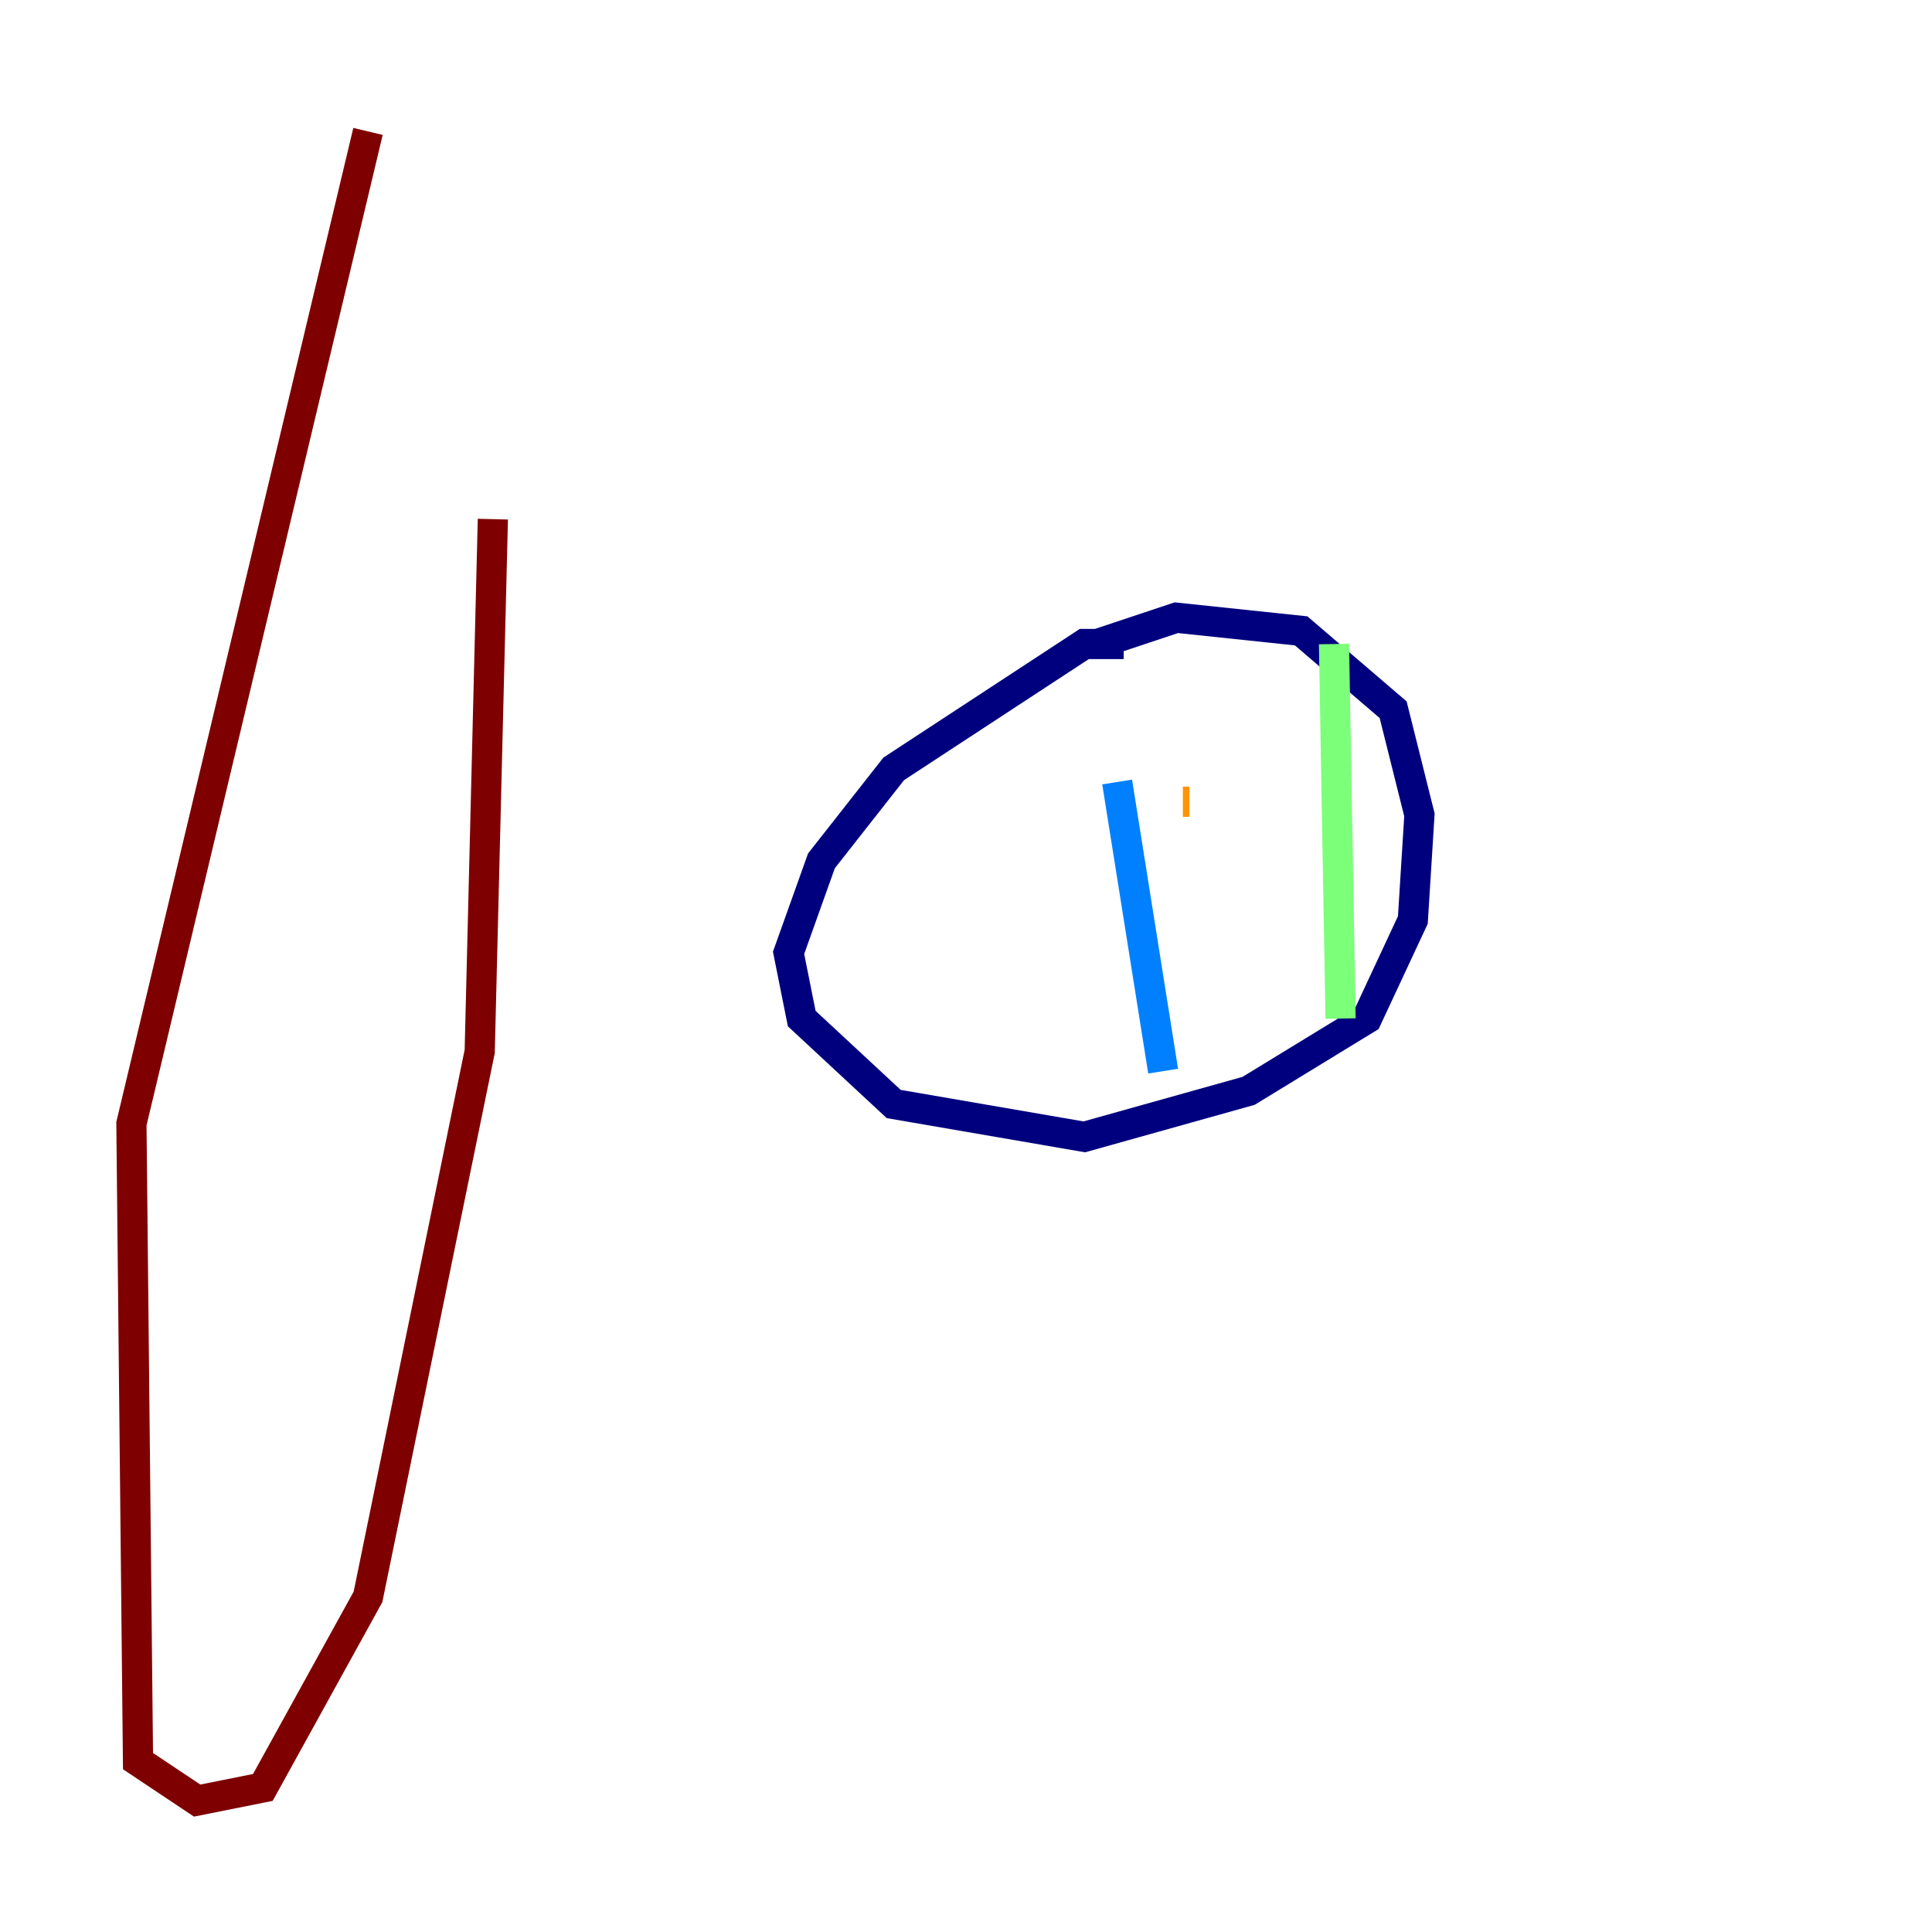 <?xml version="1.0" encoding="utf-8" ?>
<svg baseProfile="tiny" height="128" version="1.2" viewBox="0,0,128,128" width="128" xmlns="http://www.w3.org/2000/svg" xmlns:ev="http://www.w3.org/2001/xml-events" xmlns:xlink="http://www.w3.org/1999/xlink"><defs /><polyline fill="none" points="74.449,42.667 71.837,42.667 59.211,50.939 54.422,57.034 52.245,63.129 53.116,67.483 59.211,73.143 71.837,75.32 82.721,72.272 90.558,67.483 93.605,60.952 94.041,53.986 92.299,47.02 86.204,41.796 77.932,40.925 72.707,42.667" stroke="#00007f" stroke-width="2" /><polyline fill="none" points="74.014,51.809 77.061,70.966" stroke="#0080ff" stroke-width="2" /><polyline fill="none" points="88.381,42.667 88.816,67.483" stroke="#7cff79" stroke-width="2" /><polyline fill="none" points="78.367,53.116 78.803,53.116" stroke="#ff9400" stroke-width="2" /><polyline fill="none" points="24.381,8.707 8.707,74.449 9.143,116.68 13.061,119.293 17.415,118.422 24.381,105.796 31.782,69.66 32.653,34.395" stroke="#7f0000" stroke-width="2" /></svg>